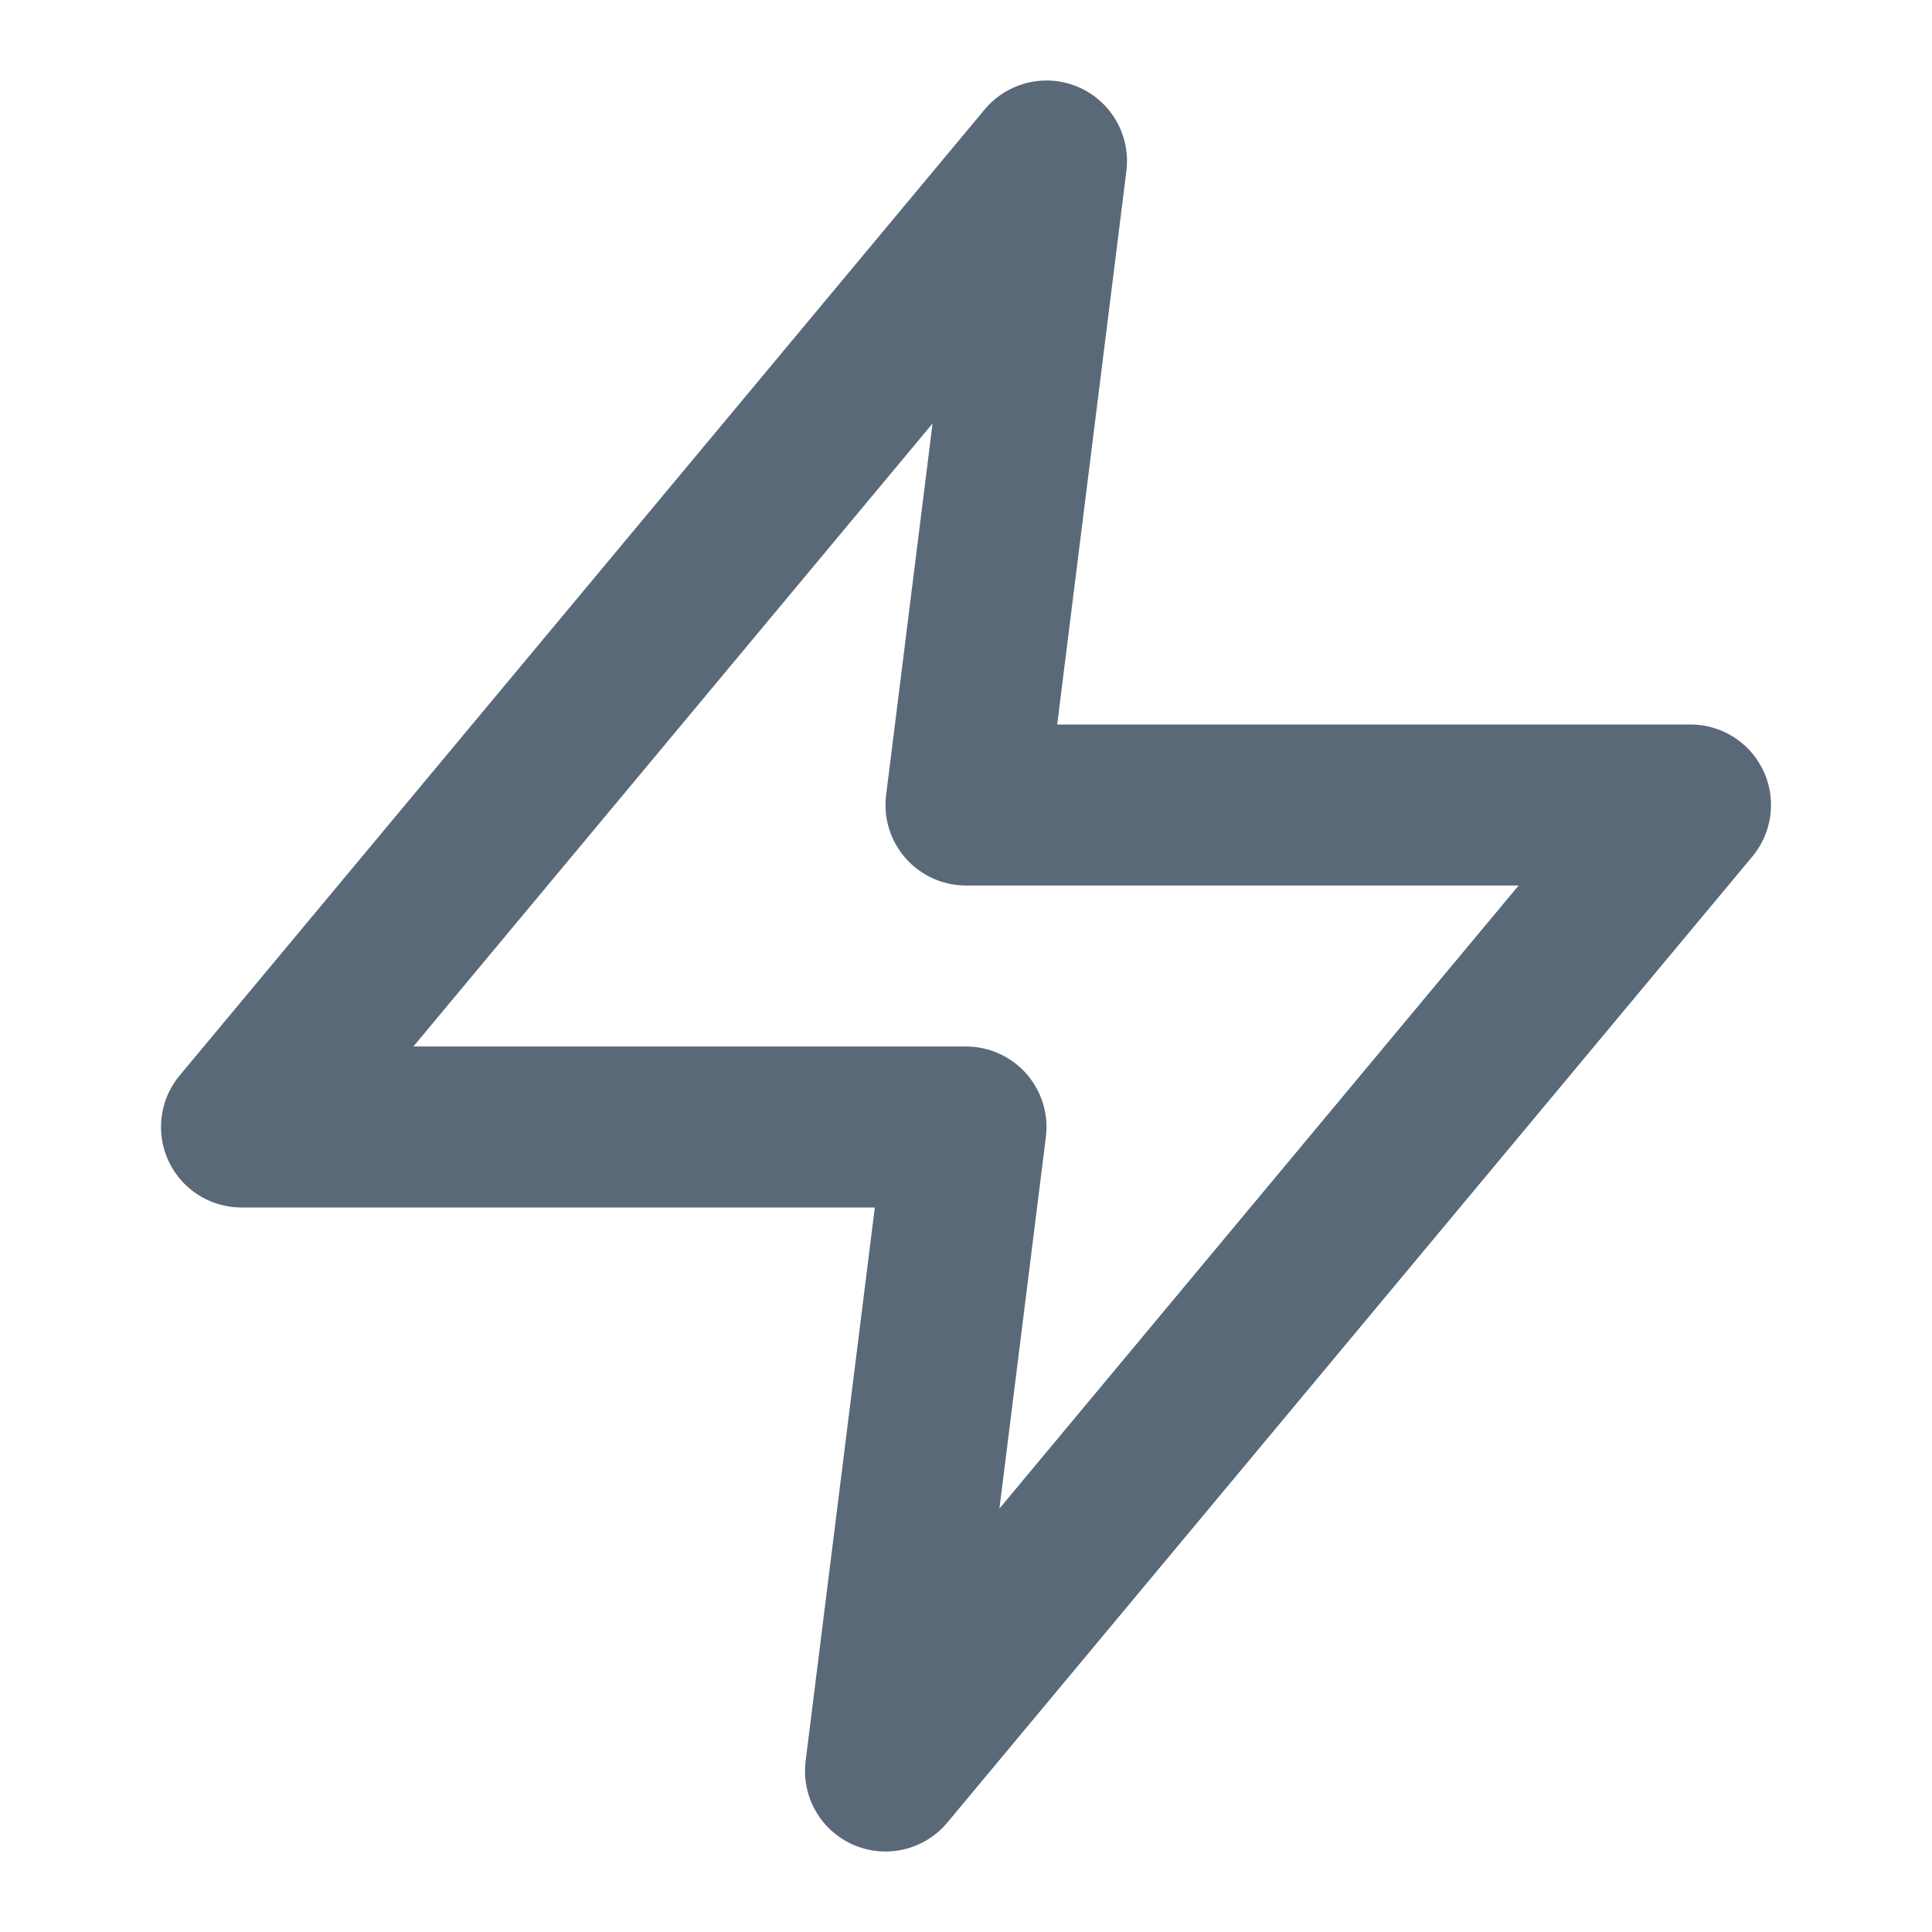 <svg xmlns="http://www.w3.org/2000/svg" width="24" height="24" viewBox="0 0 24 24" fill="none" stroke="rgb(90,105,120)" stroke-width="2" stroke-linecap="round" stroke-linejoin="round" class="feather feather-zap"><polygon points="13 2 3 14 12 14 11 22 21 10 12 10 13 2"></polygon></svg>